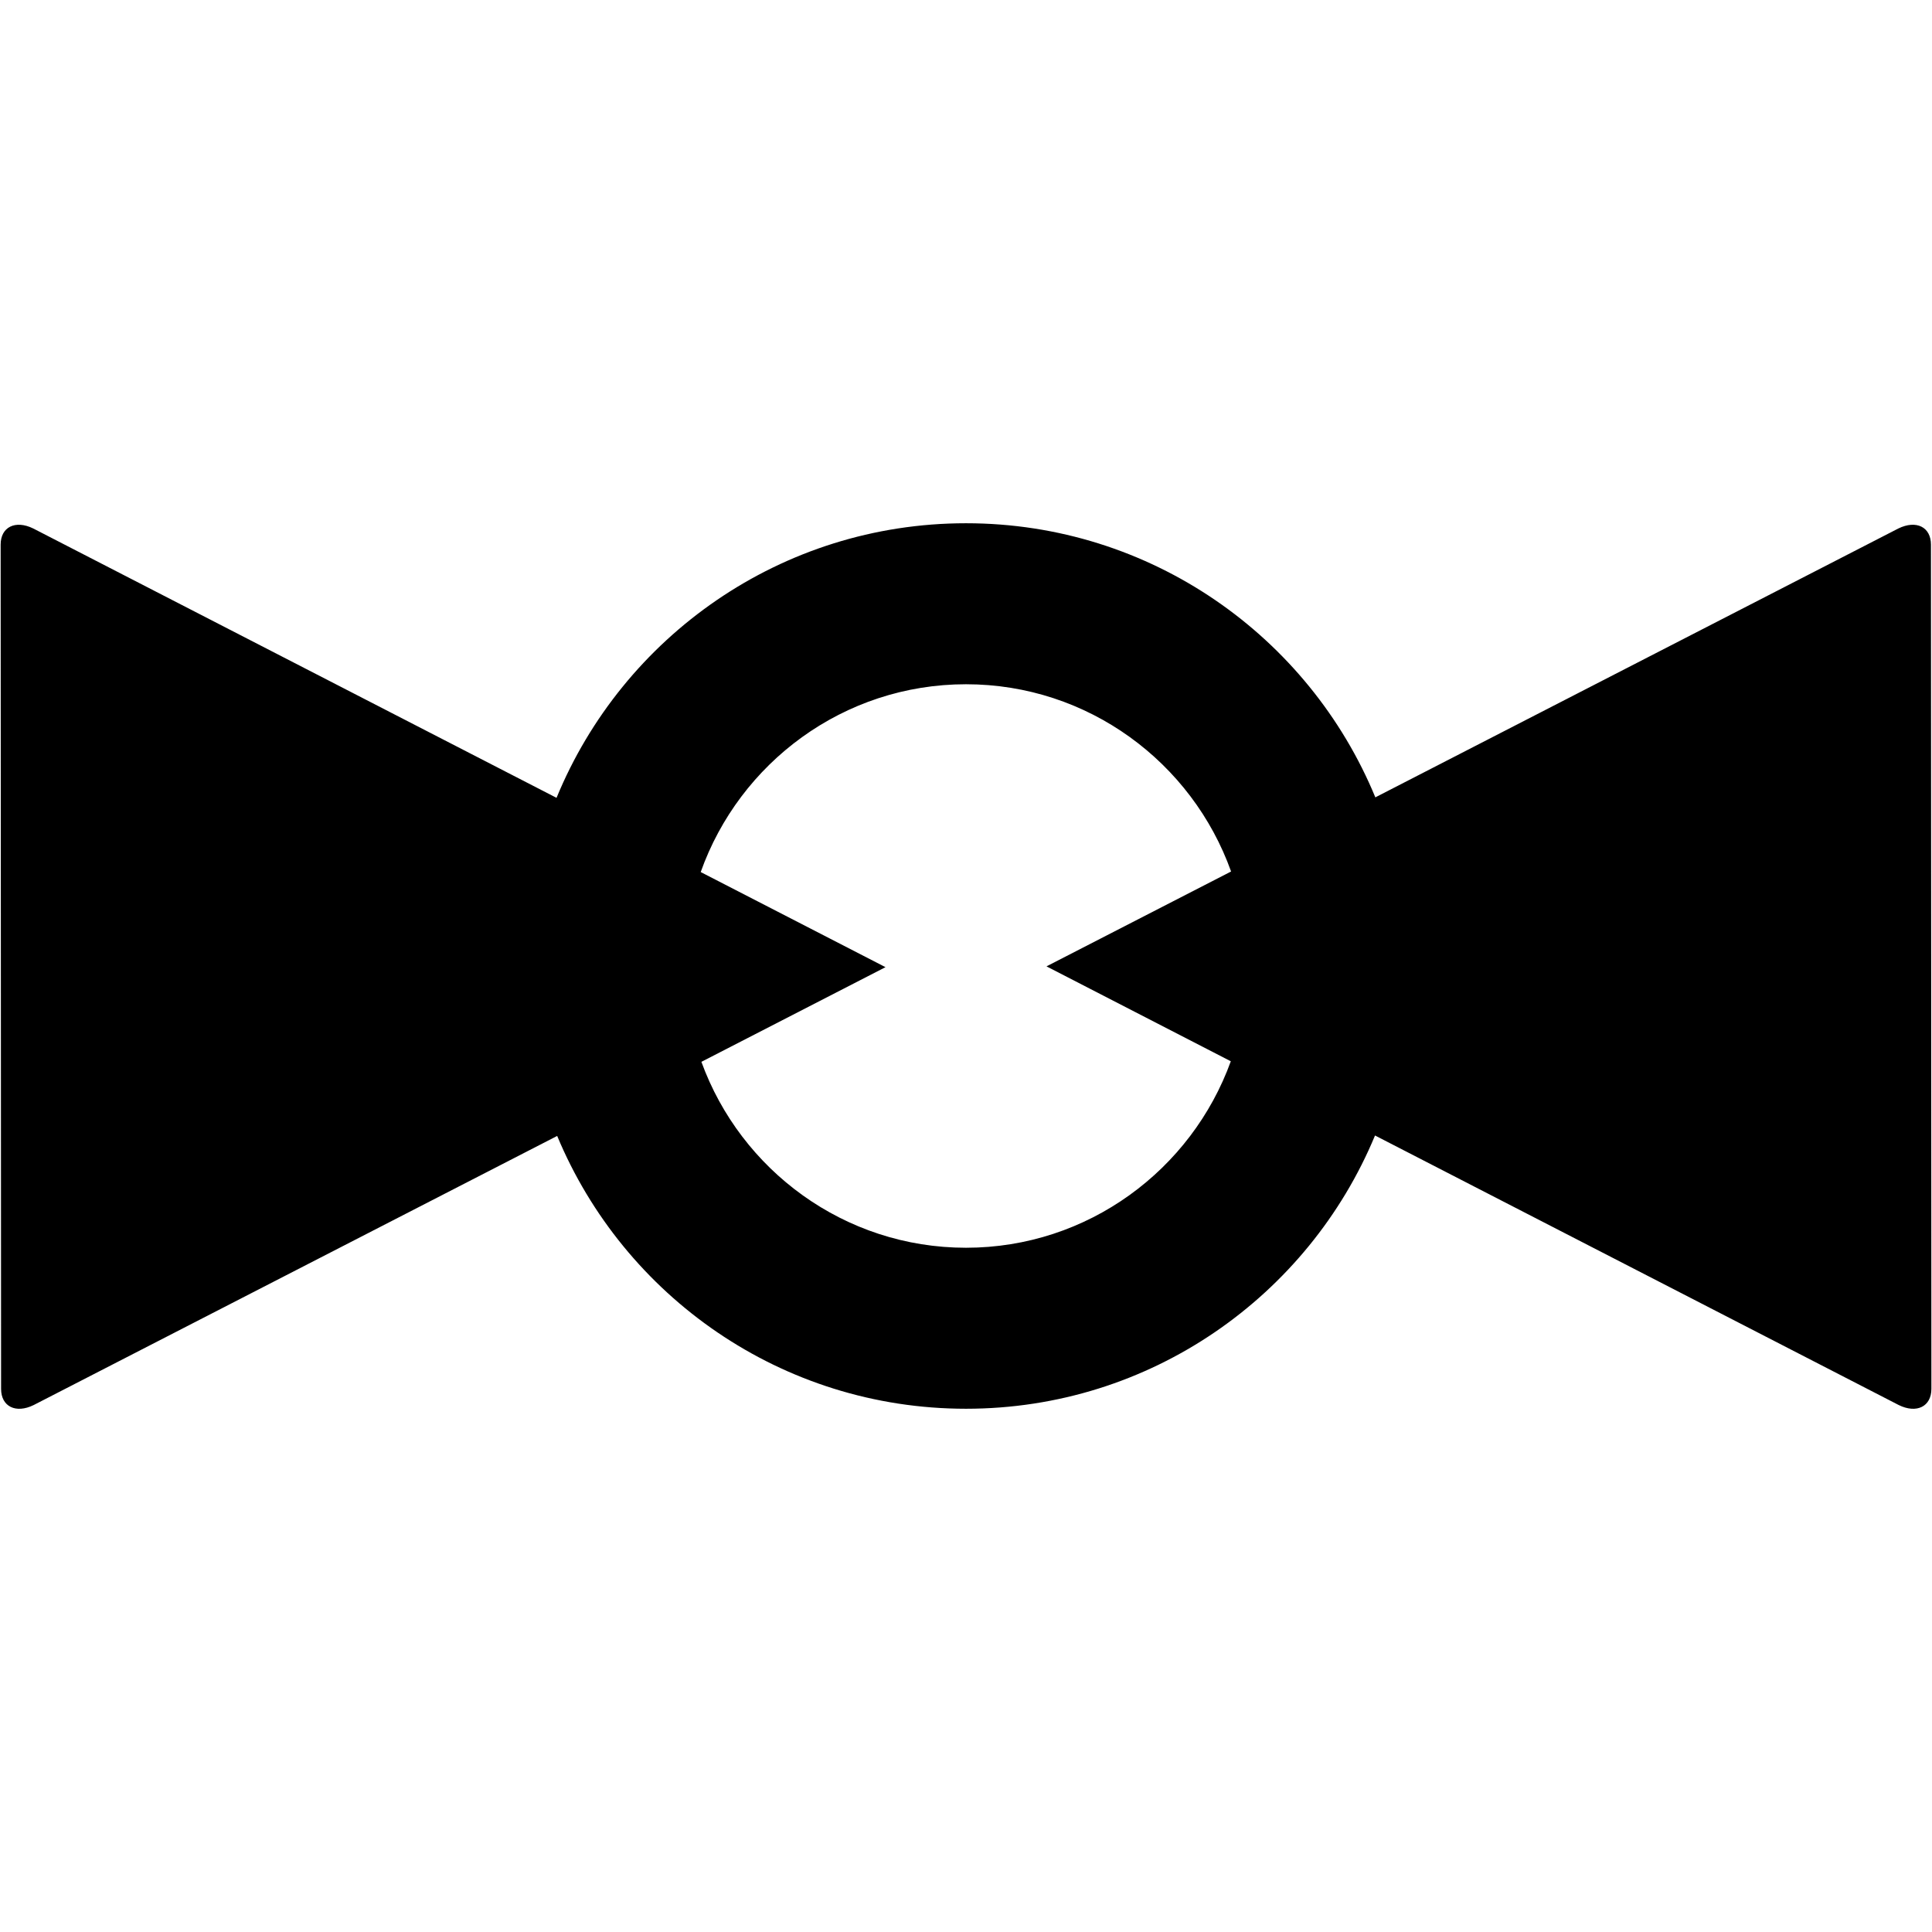 <?xml version="1.0" encoding="utf-8"?>
<!-- Generator: Adobe Illustrator 16.0.0, SVG Export Plug-In . SVG Version: 6.00 Build 0)  -->
<!DOCTYPE svg PUBLIC "-//W3C//DTD SVG 1.1//EN" "http://www.w3.org/Graphics/SVG/1.1/DTD/svg11.dtd">
<svg version="1.1" id="Layer_1" xmlns="http://www.w3.org/2000/svg" xmlns:xlink="http://www.w3.org/1999/xlink" x="0px" y="0px"
	 width="48px" height="48px" viewBox="0 0 48 48" enable-background="new 0 0 48 48" xml:space="preserve">
<path  d="M47.974,13.531c0-0.438-0.364-0.619-0.81-0.401L34.17,19.81C32.521,15.814,28.591,13,24,13
	c-4.595,0-8.528,2.82-10.173,6.822L0.826,13.13c-0.445-0.218-0.81-0.037-0.81,0.401l0.011,20.975c0,0.439,0.365,0.621,0.81,0.402
	l13.006-6.686C15.499,32.201,19.421,35,24,35c4.583,0,8.508-2.805,10.162-6.789l13.012,6.697c0.445,0.219,0.811,0.037,0.811-0.402
	L47.974,13.531z M24,31c-3.023,0-5.597-1.93-6.574-4.619L22,24.029l-4.591-2.363C18.373,18.952,20.959,17,24,17
	c3.035,0,5.618,1.945,6.586,4.652L26,24.009l4.579,2.358C29.605,29.062,27.028,31,24,31z"/>
</svg>
